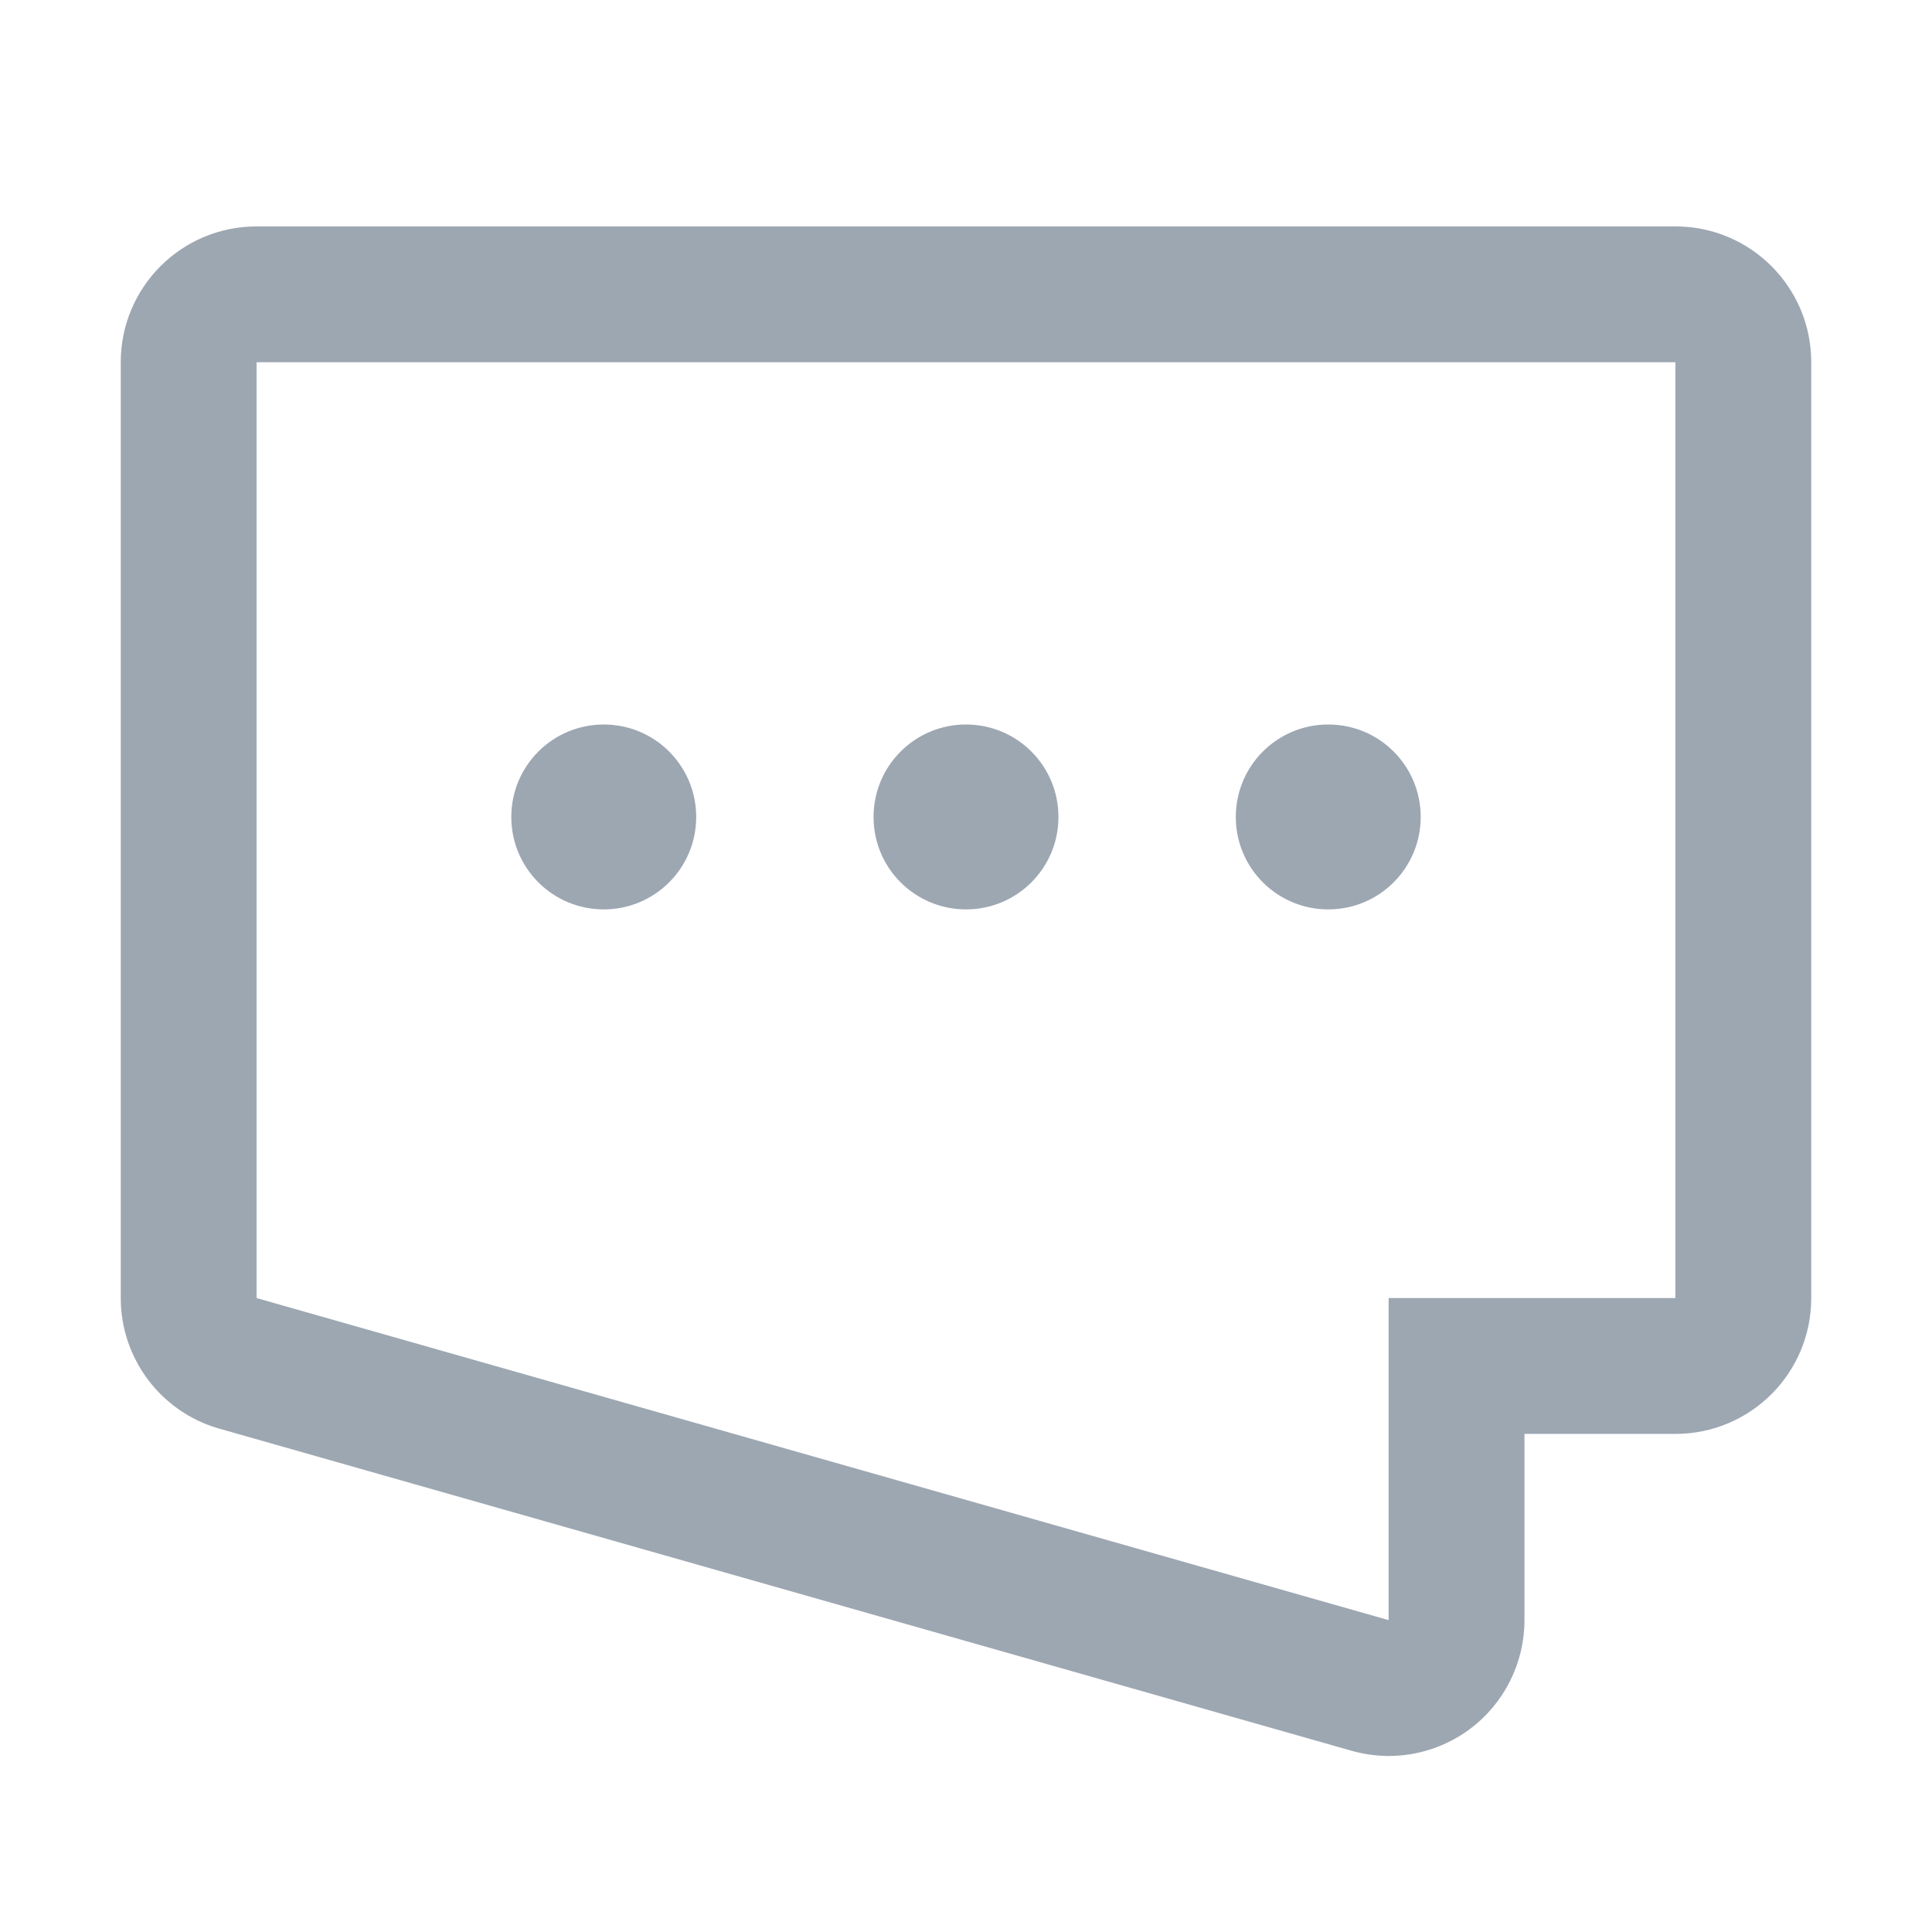 <?xml version="1.0" encoding="utf-8"?>
<!-- Generator: Adobe Illustrator 22.0.0, SVG Export Plug-In . SVG Version: 6.00 Build 0)  -->
<svg version="1.1" id="图层_1" xmlns="http://www.w3.org/2000/svg" xmlns:xlink="http://www.w3.org/1999/xlink" x="0px" y="0px"
	 viewBox="0 0 1024 1024" style="enable-background:new 0 0 1024 1024;" xml:space="preserve">
<style type="text/css">
	.st0{fill:#9DA7B2;}
	.st1{fill:none;stroke:#9DA7B2;stroke-width:72;stroke-linecap:round;stroke-linejoin:round;stroke-miterlimit:10;}
	.st2{fill:none;}
</style>
<path class="st0" d="M369,433c0,27.1-21.9,49-49,49s-49-21.9-49-49s21.9-49,49-49S369,405.9,369,433z M512,384
	c-27.1,0-49,21.9-49,49s21.9,49,49,49s49-21.9,49-49S539.1,384,512,384z M704,384c-27.1,0-49,21.9-49,49s21.9,49,49,49
	s49-21.9,49-49S731.1,384,704,384z M960,192v496c0,39.8-32.2,72-72,72h-80v98.7c0,22.7-10.7,44.1-28.9,57.7
	c-12.6,9.4-27.7,14.3-43.1,14.3c-6.8,0-13.7-1-20.5-3L115.5,757C85,748,64,719.9,64,688v-48v-98.7V351V192c0-39.8,32.2-72,72-72h277
	h338h72h65C927.8,120,960,152.2,960,192z M888,192H136v496l600,170.7V688h152V192z"/>
</svg>
